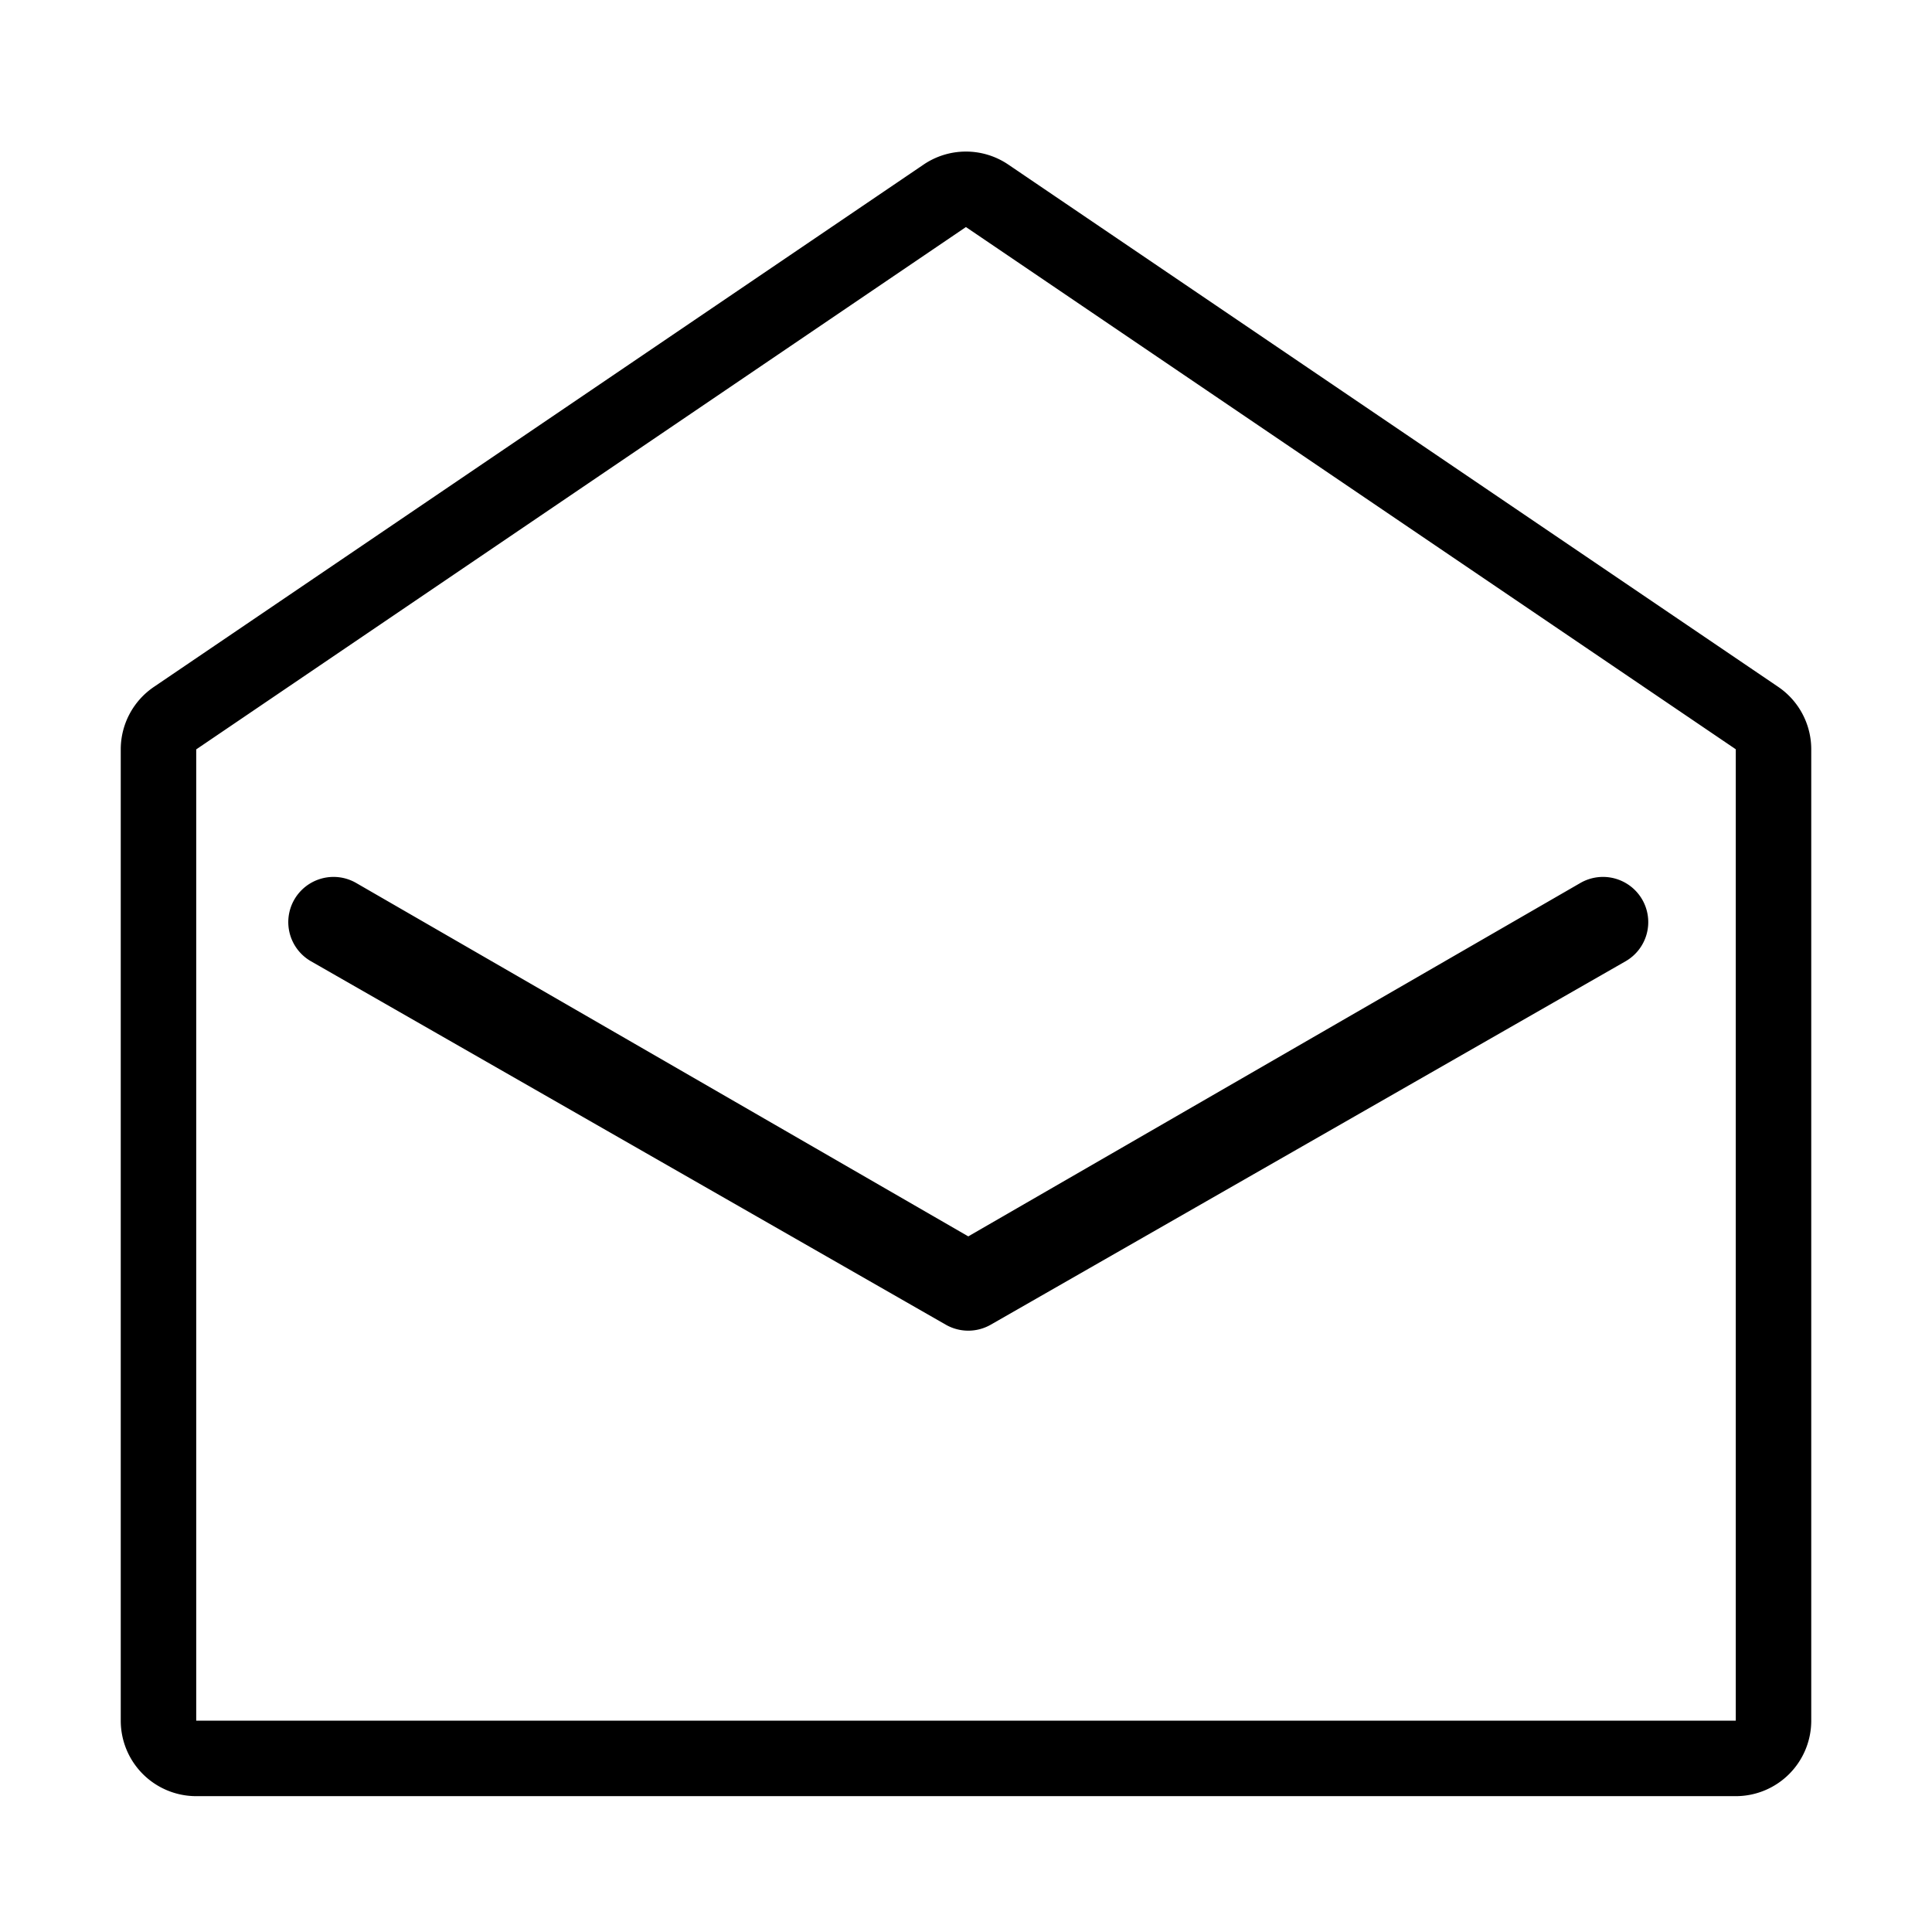 <svg width="128" height="128" xmlns="http://www.w3.org/2000/svg"><g fill="none" fill-rule="evenodd"><path d="M108.801 59.598a3 3 0 0 0-4.098-1.098L64.151 81.913 23.598 58.5a3 3 0 0 0-4.098 1.098 2.99 2.99 0 0 0 1.104 4.089L62.66 87.764a3 3 0 0 0 2.981 0l42.057-24.077a2.99 2.99 0 0 0 1.103-4.089z" fill="#000"/><path d="M65.4 12.973a2.5 2.5 0 0 0-2.807 0L11.596 47.58a2.5 2.5 0 0 0-1.096 2.068V114a2.5 2.5 0 0 0 2.5 2.5h102a2.5 2.5 0 0 0 2.5-2.5V49.642a2.5 2.5 0 0 0-1.097-2.07L65.4 12.974z" stroke="#000" stroke-width="5"/></g></svg>